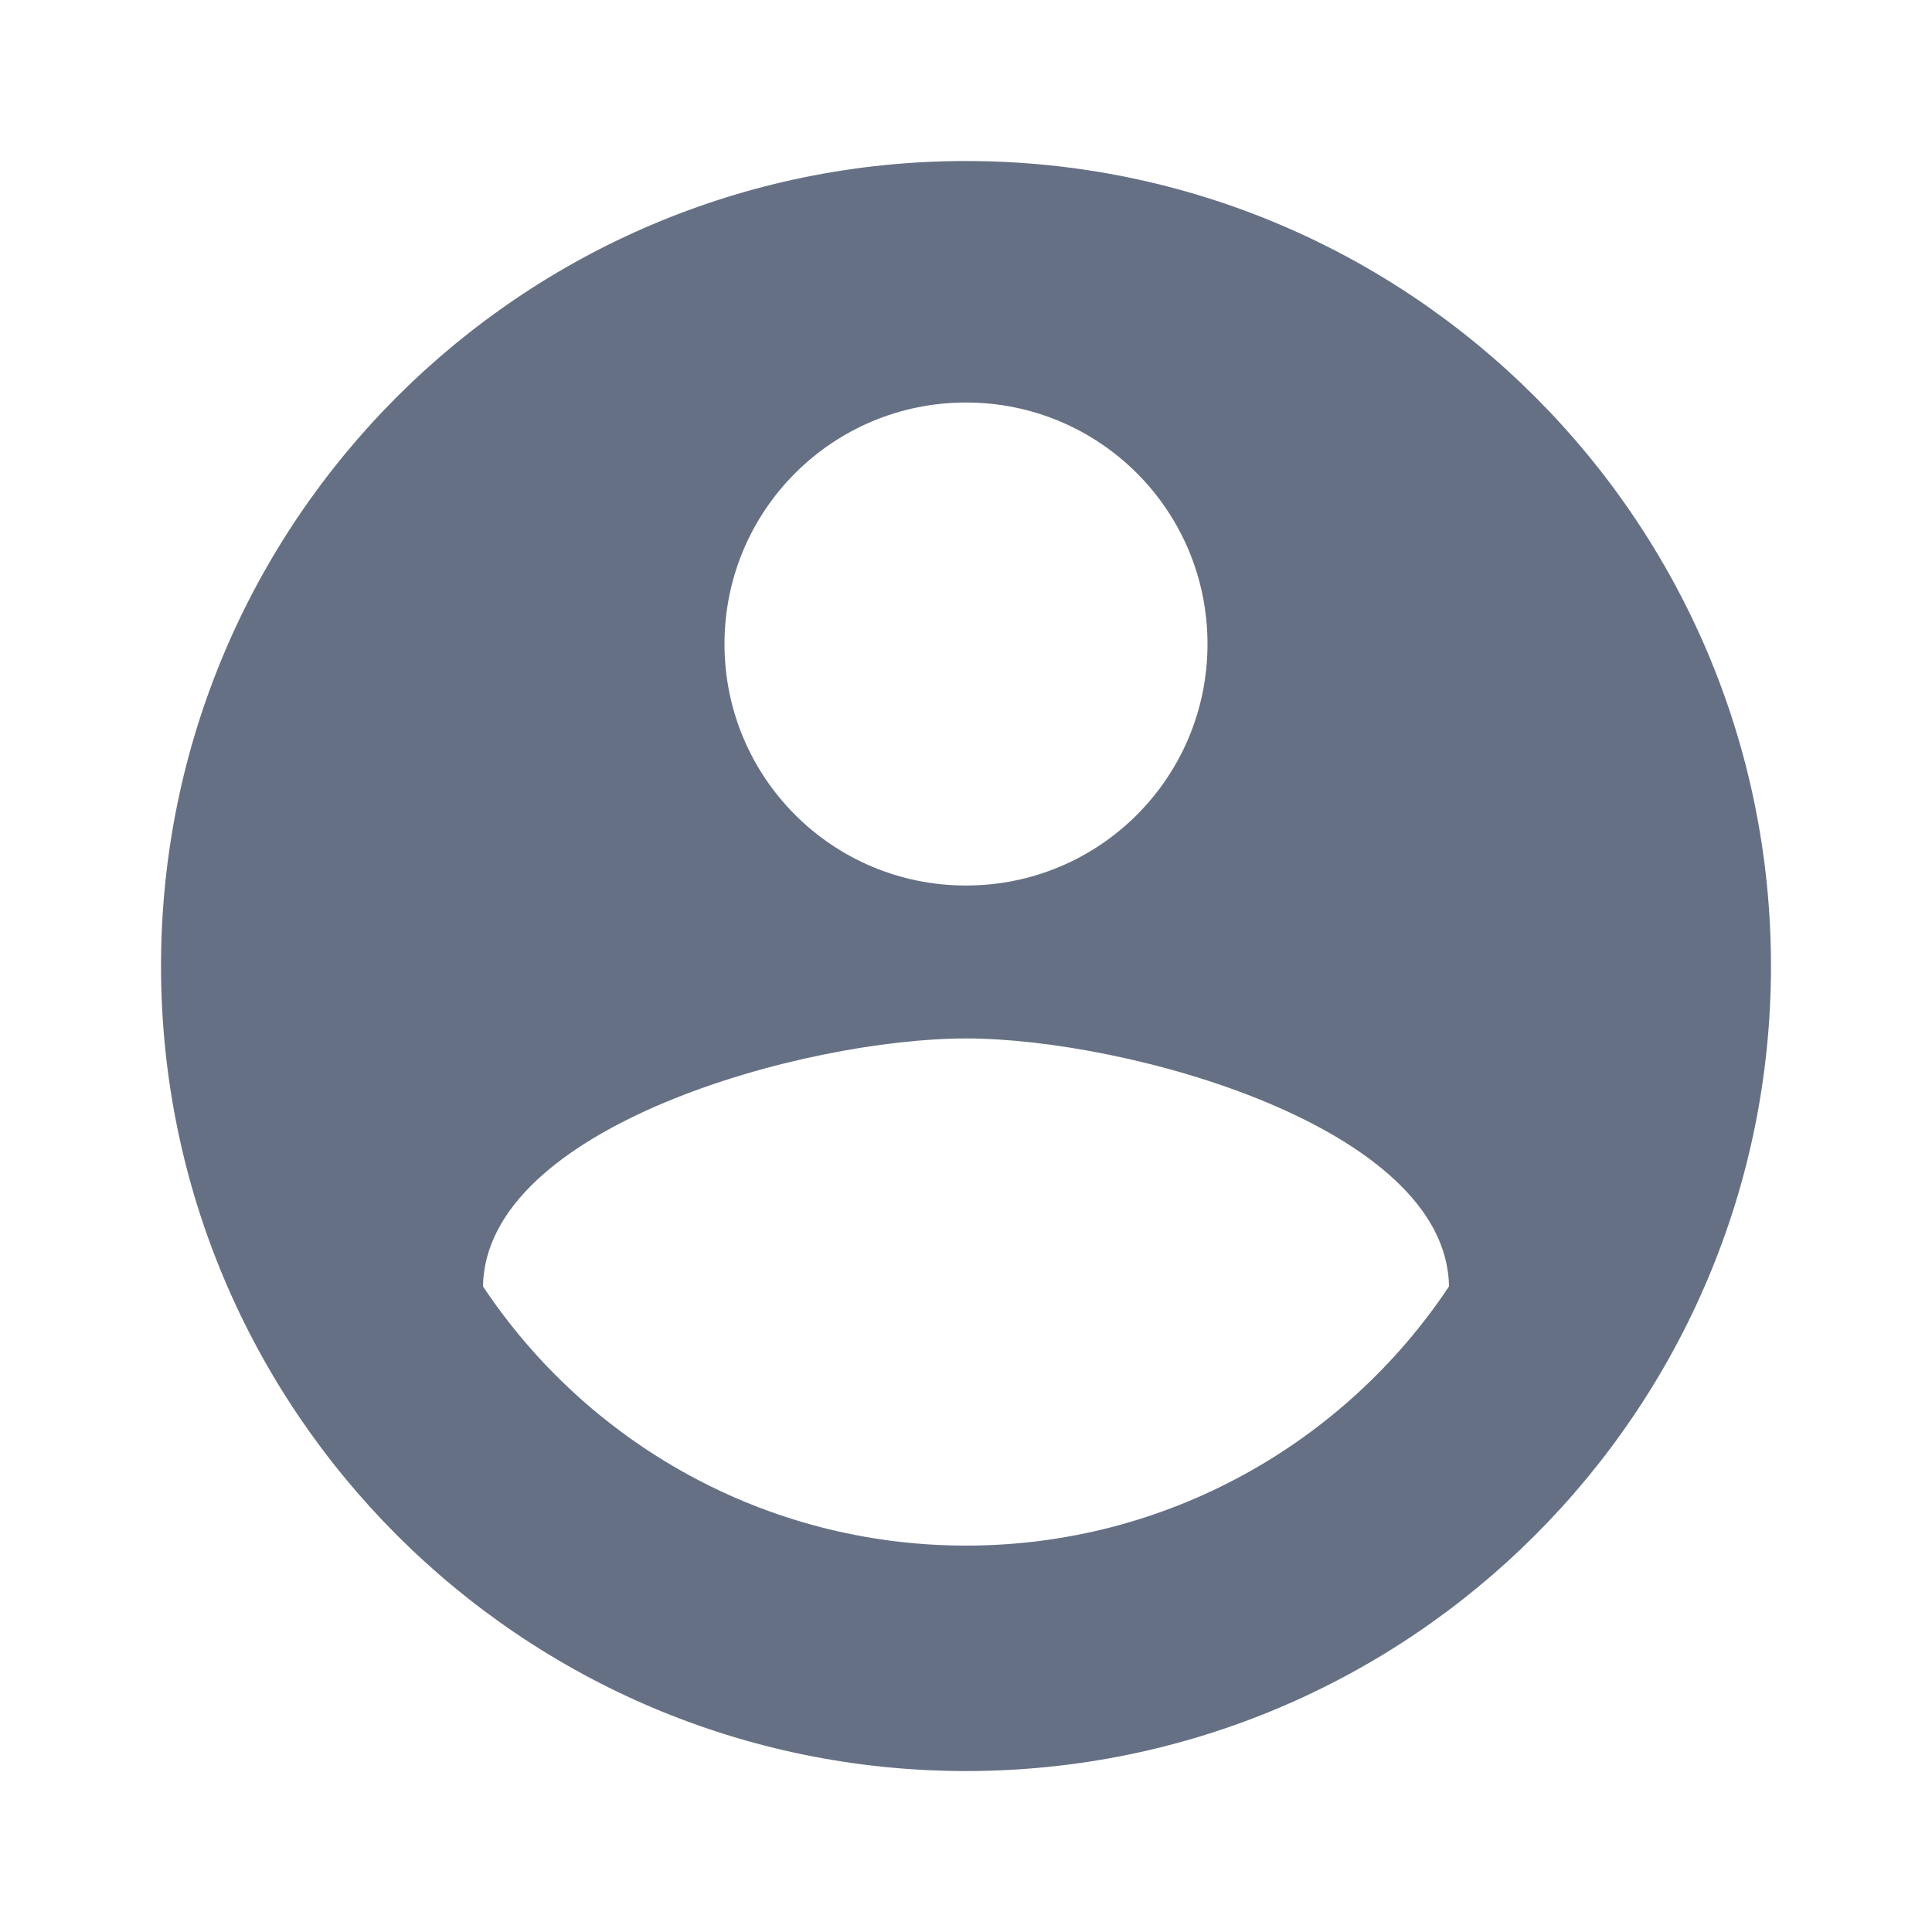 <svg width="32" height="32" viewBox="0 0 32 32" fill="none" xmlns="http://www.w3.org/2000/svg">
<path d="M16 2.667C8.64 2.667 2.667 8.64 2.667 16C2.667 23.36 8.64 29.334 16 29.334C23.36 29.334 29.333 23.36 29.333 16C29.333 8.64 23.36 2.667 16 2.667ZM16 6.667C18.213 6.667 20 8.454 20 10.667C20 12.88 18.213 14.667 16 14.667C13.787 14.667 12 12.88 12 10.667C12 8.454 13.787 6.667 16 6.667ZM16 25.6C12.667 25.6 9.72 23.894 8 21.307C8.04 18.654 13.333 17.2 16 17.2C18.653 17.2 23.96 18.654 24 21.307C22.28 23.894 19.333 25.6 16 25.6Z" fill="#667085"/>
</svg>
